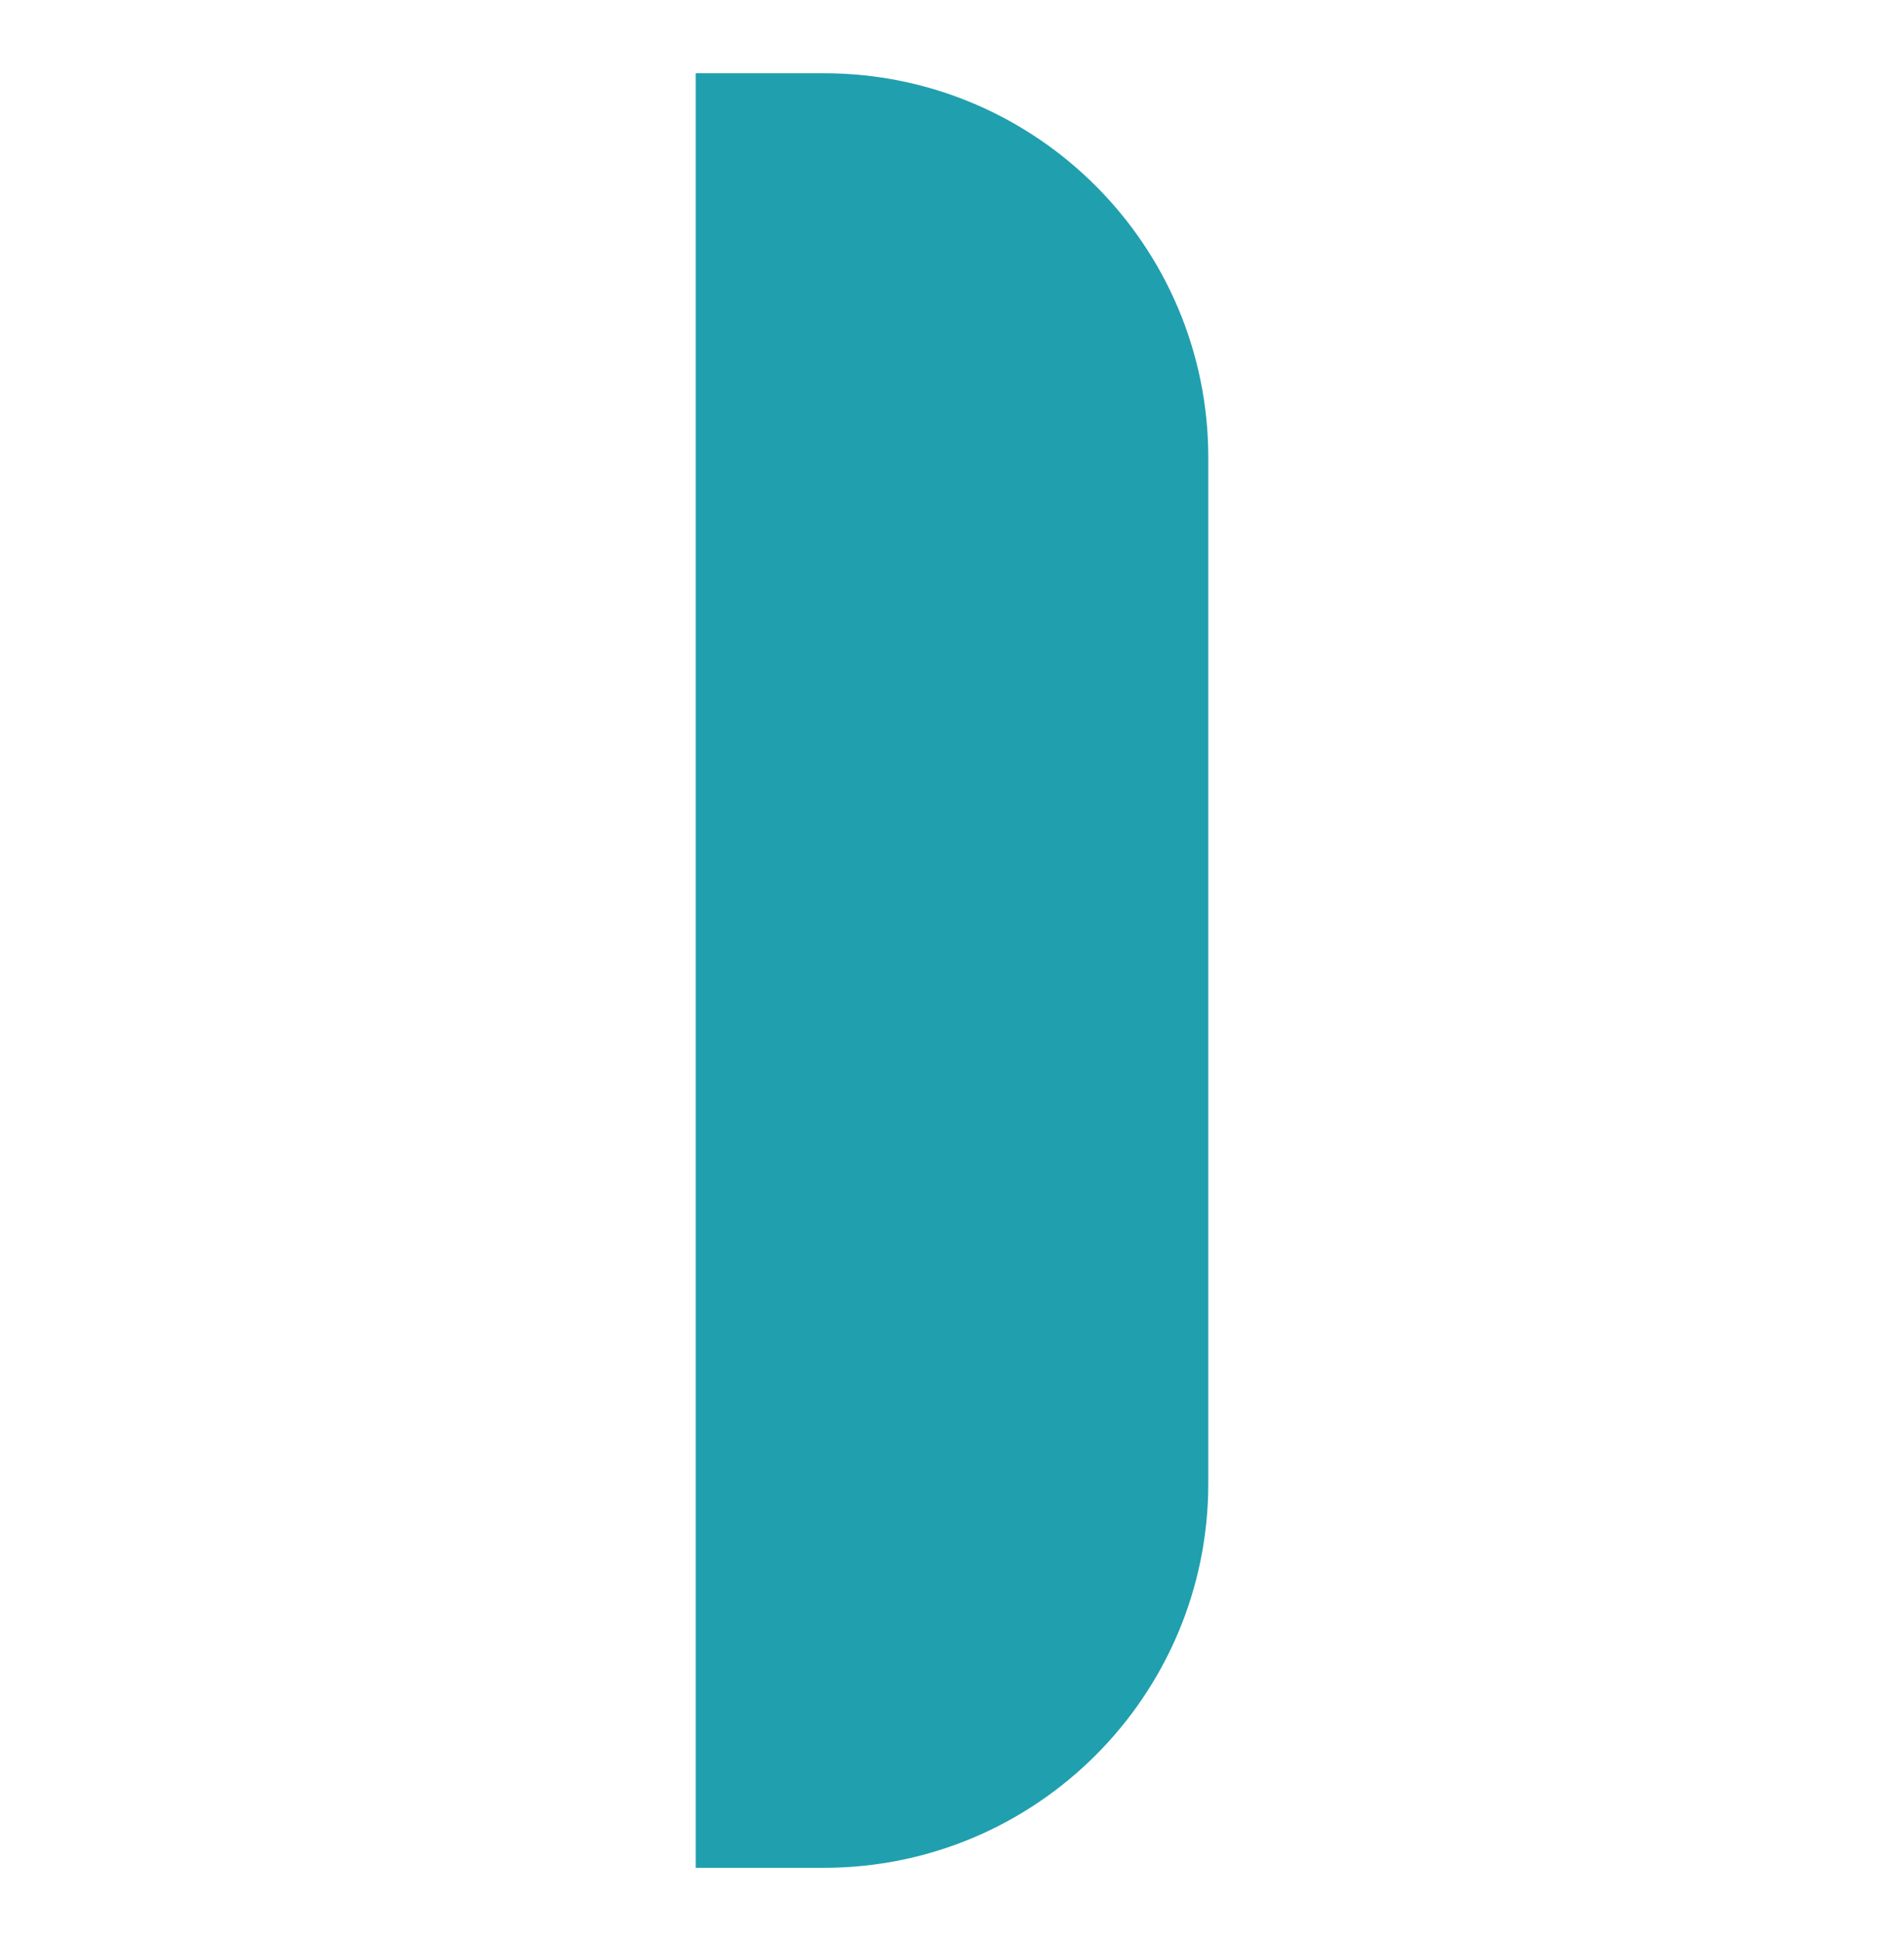 <svg width="52" height="53" viewBox="0 0 52 53" fill="none" xmlns="http://www.w3.org/2000/svg">
<rect width="52" height="53" fill="white"/>
<path d="M19 2H22.5C28.299 2 33 6.701 33 12.5V40.5C33 46.299 28.299 51 22.5 51H19V2Z" fill="#209FAE"/>
</svg>
